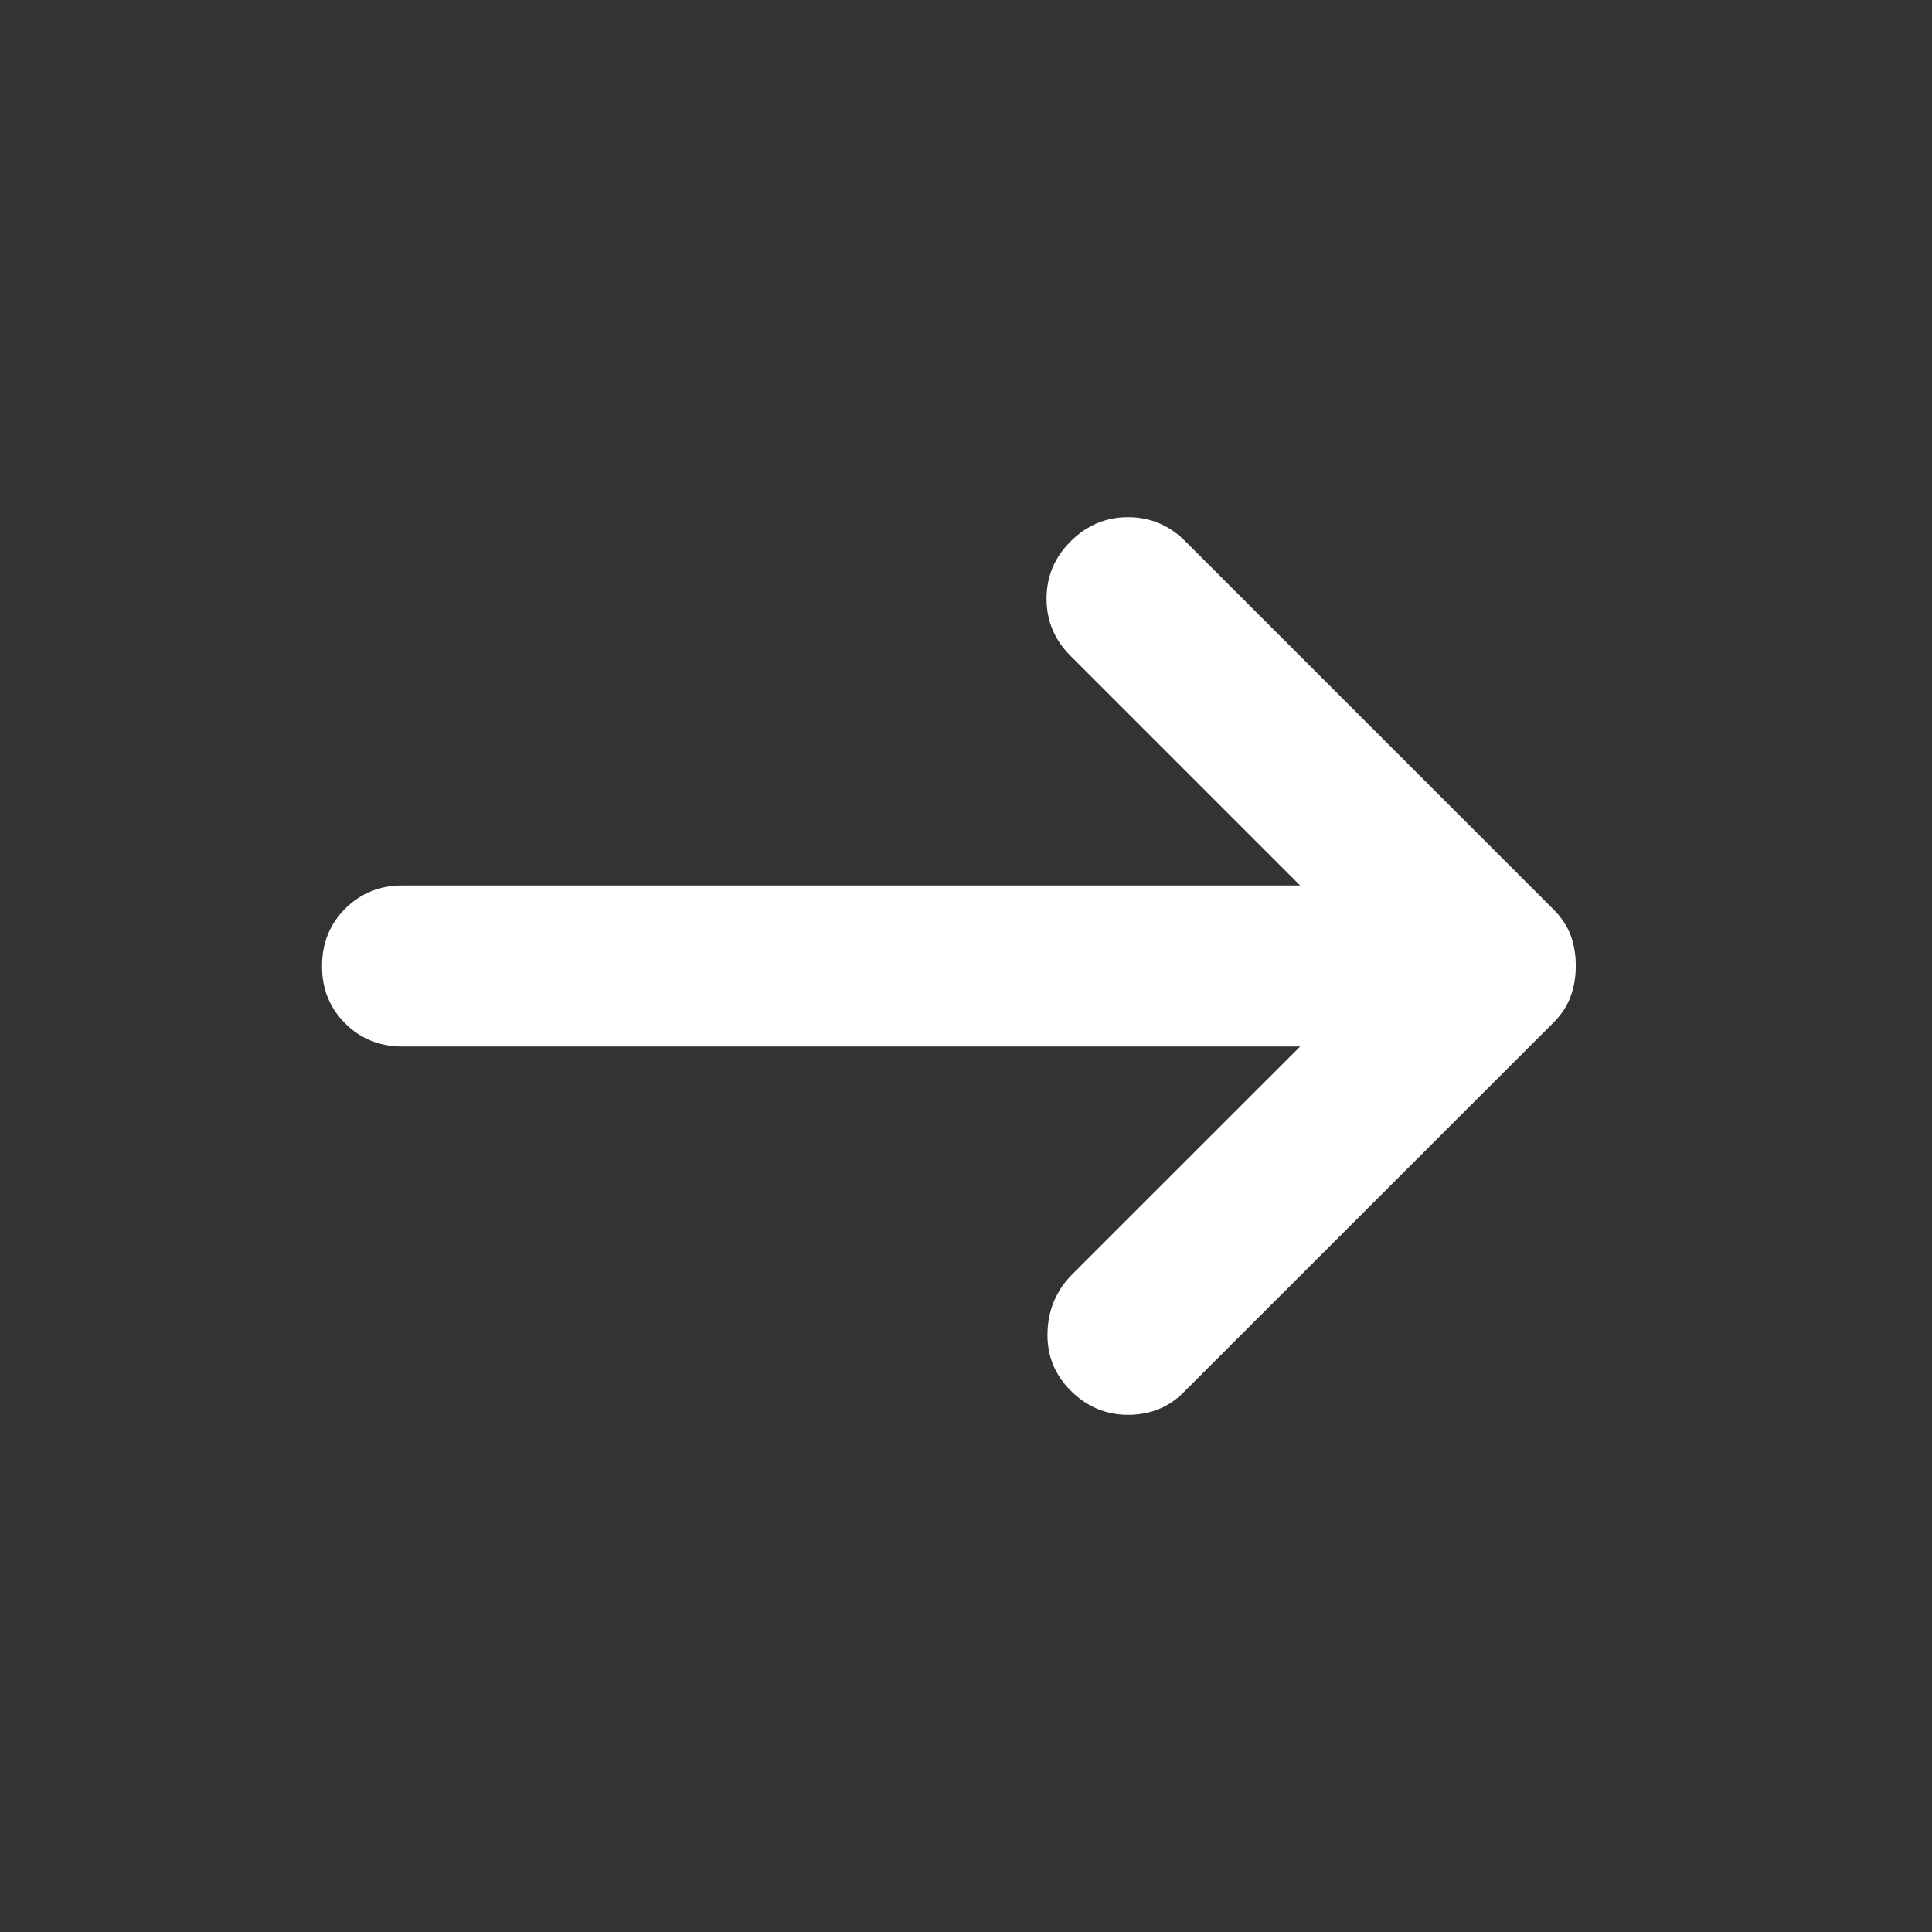 <svg width="16" height="16" viewBox="0 0 16 16" fill="none" xmlns="http://www.w3.org/2000/svg">
<rect x="0" y="0" width="16" height="16" fill="#333333" stroke="none"/>
<path d="M8.867 11.517C8.733 11.383 8.669 11.222 8.675 11.033C8.68 10.844 8.75 10.683 8.883 10.55L10.767 8.667H3.333C3.145 8.667 2.986 8.603 2.858 8.475C2.73 8.347 2.666 8.188 2.667 8C2.667 7.811 2.731 7.653 2.859 7.525C2.987 7.397 3.145 7.333 3.333 7.333H10.767L8.867 5.433C8.733 5.3 8.667 5.142 8.667 4.958C8.667 4.774 8.733 4.616 8.867 4.483C9 4.35 9.159 4.283 9.342 4.283C9.526 4.283 9.684 4.35 9.817 4.483L12.867 7.533C12.933 7.6 12.981 7.672 13.009 7.75C13.037 7.828 13.05 7.911 13.05 8C13.05 8.089 13.036 8.172 13.008 8.25C12.98 8.328 12.933 8.4 12.867 8.467L9.8 11.533C9.678 11.655 9.525 11.717 9.342 11.717C9.159 11.717 9.001 11.65 8.867 11.517Z" fill="white"/>
</svg>
